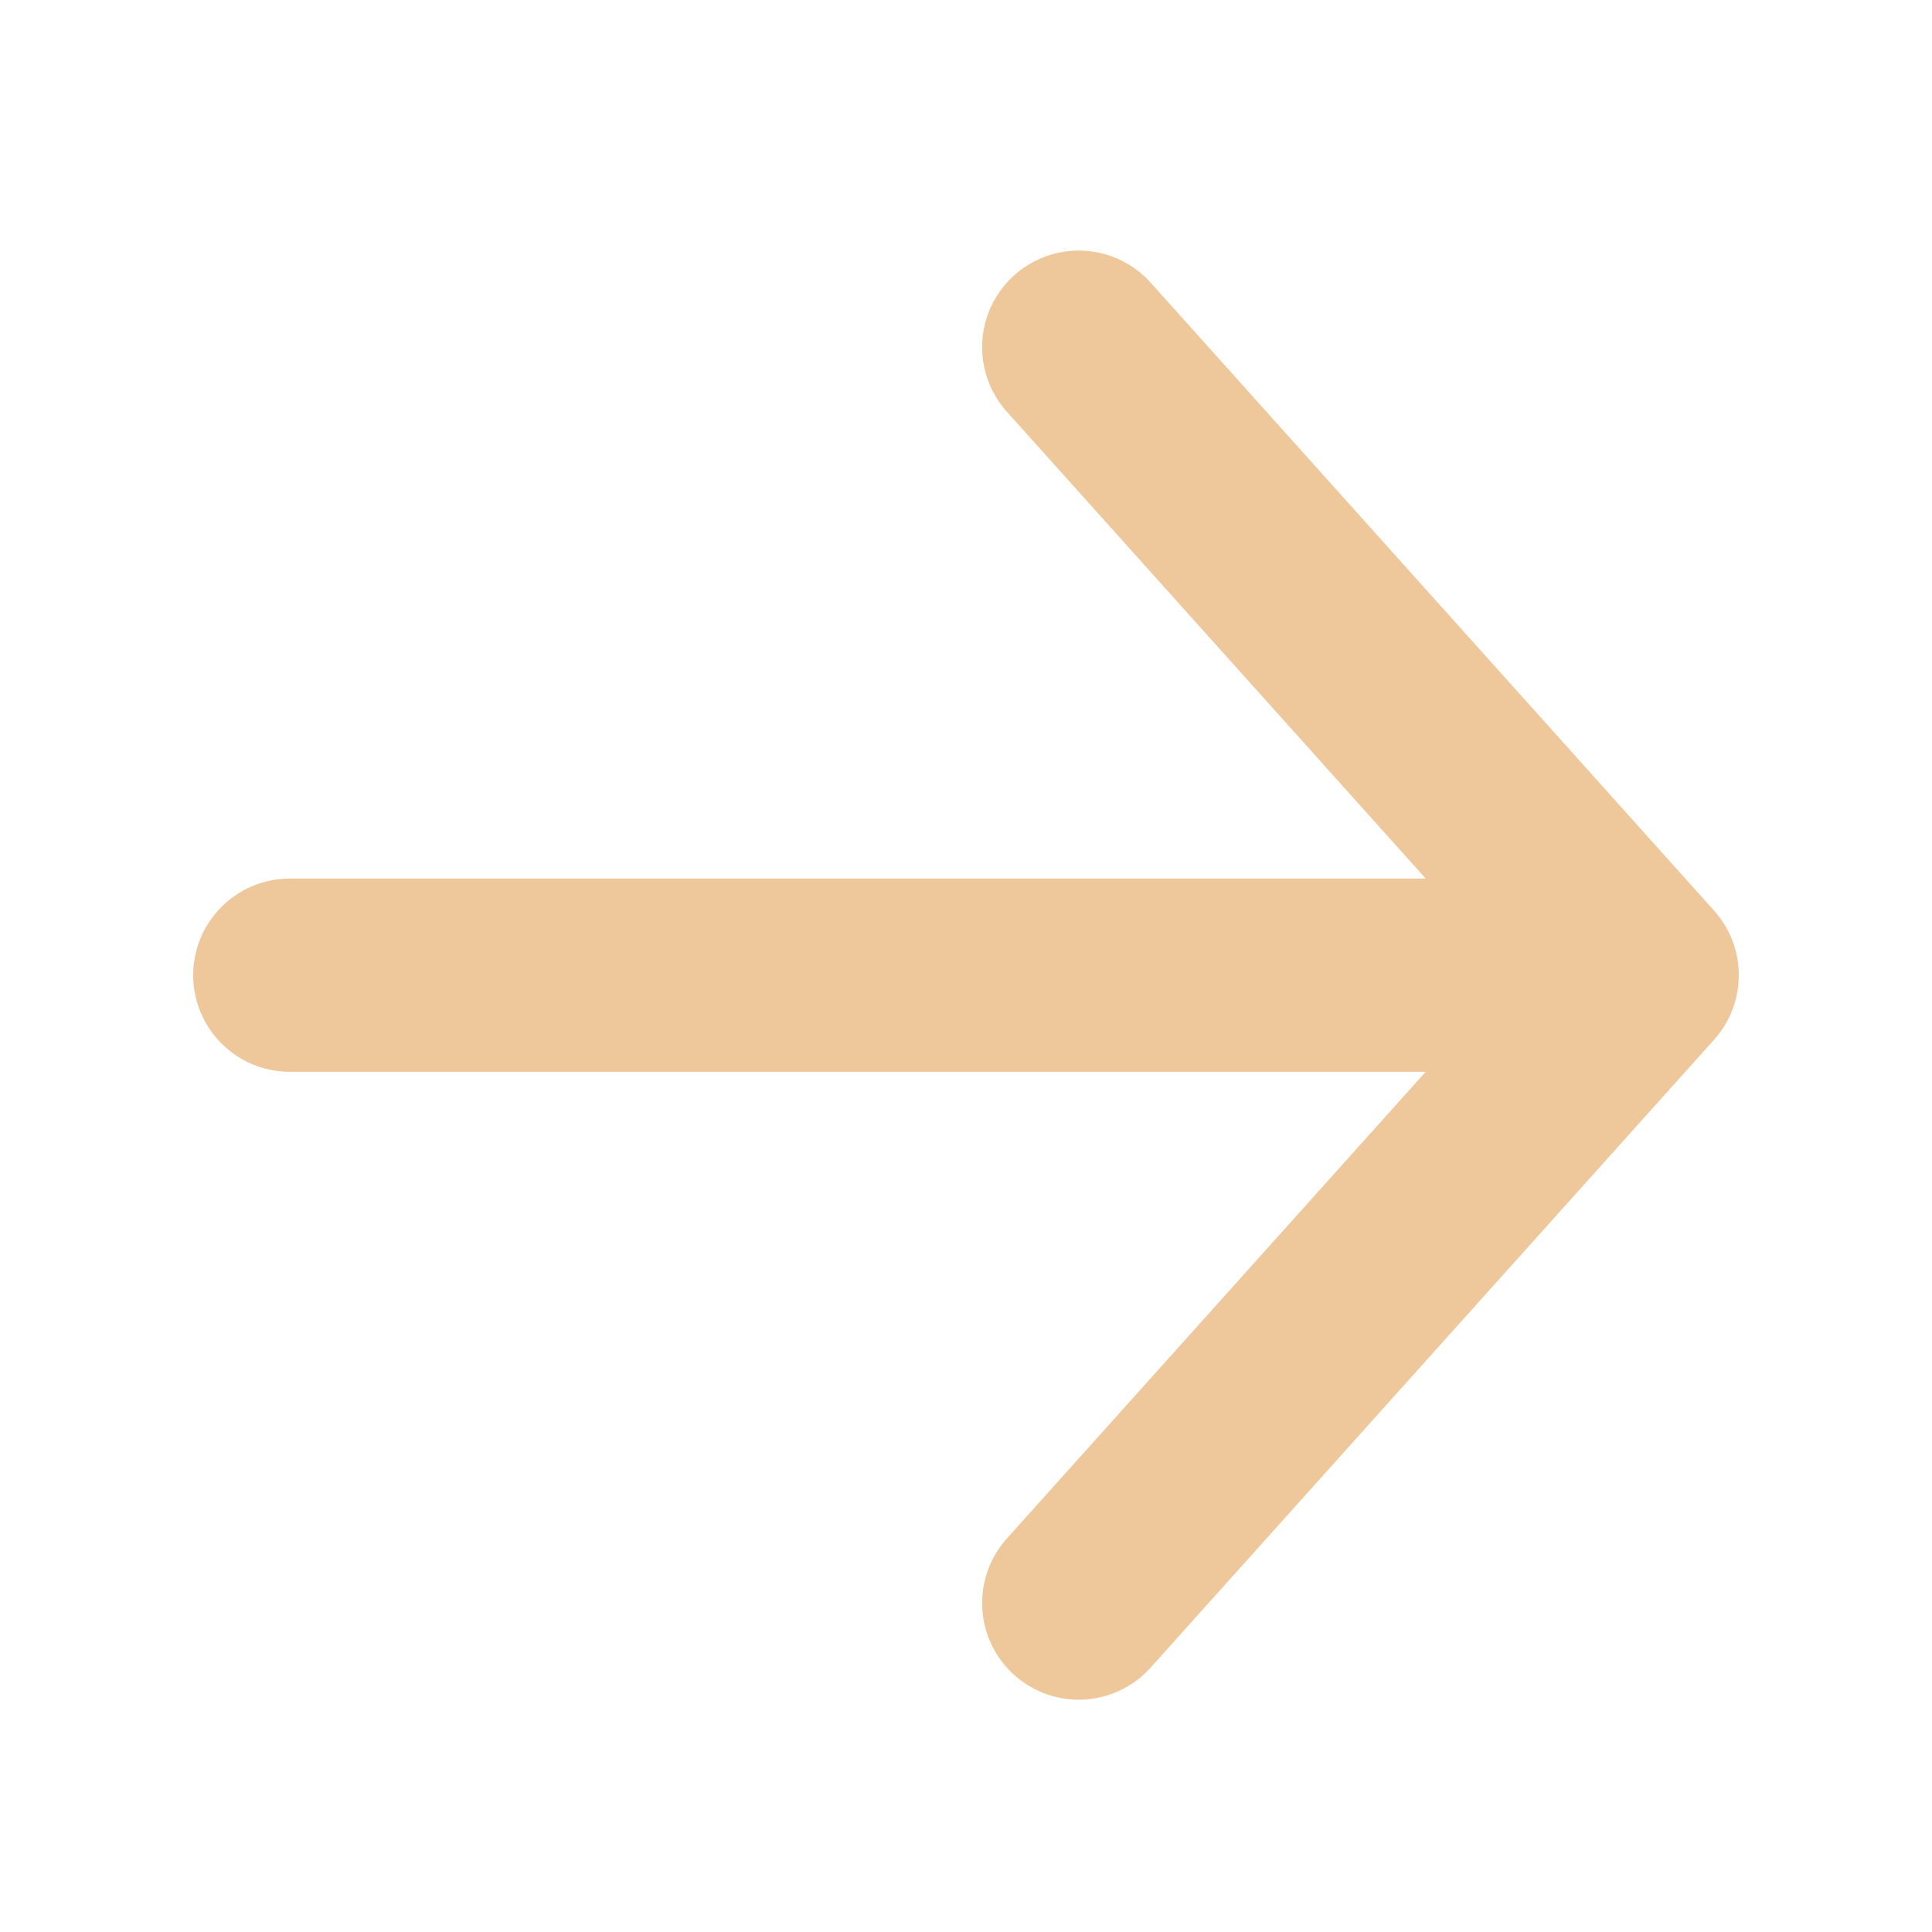 <svg width="20" height="20" viewBox="0 0 20 20" fill="none" xmlns="http://www.w3.org/2000/svg">
<g id="Frame 427319144">
<path id="Vector" d="M11.167 3.594L17 10.095M17 10.095L11.167 16.595M17 10.095H3" stroke="#D47307" stroke-opacity="0.4" stroke-width="2" stroke-linecap="round" stroke-linejoin="round"/>
</g>
</svg>
